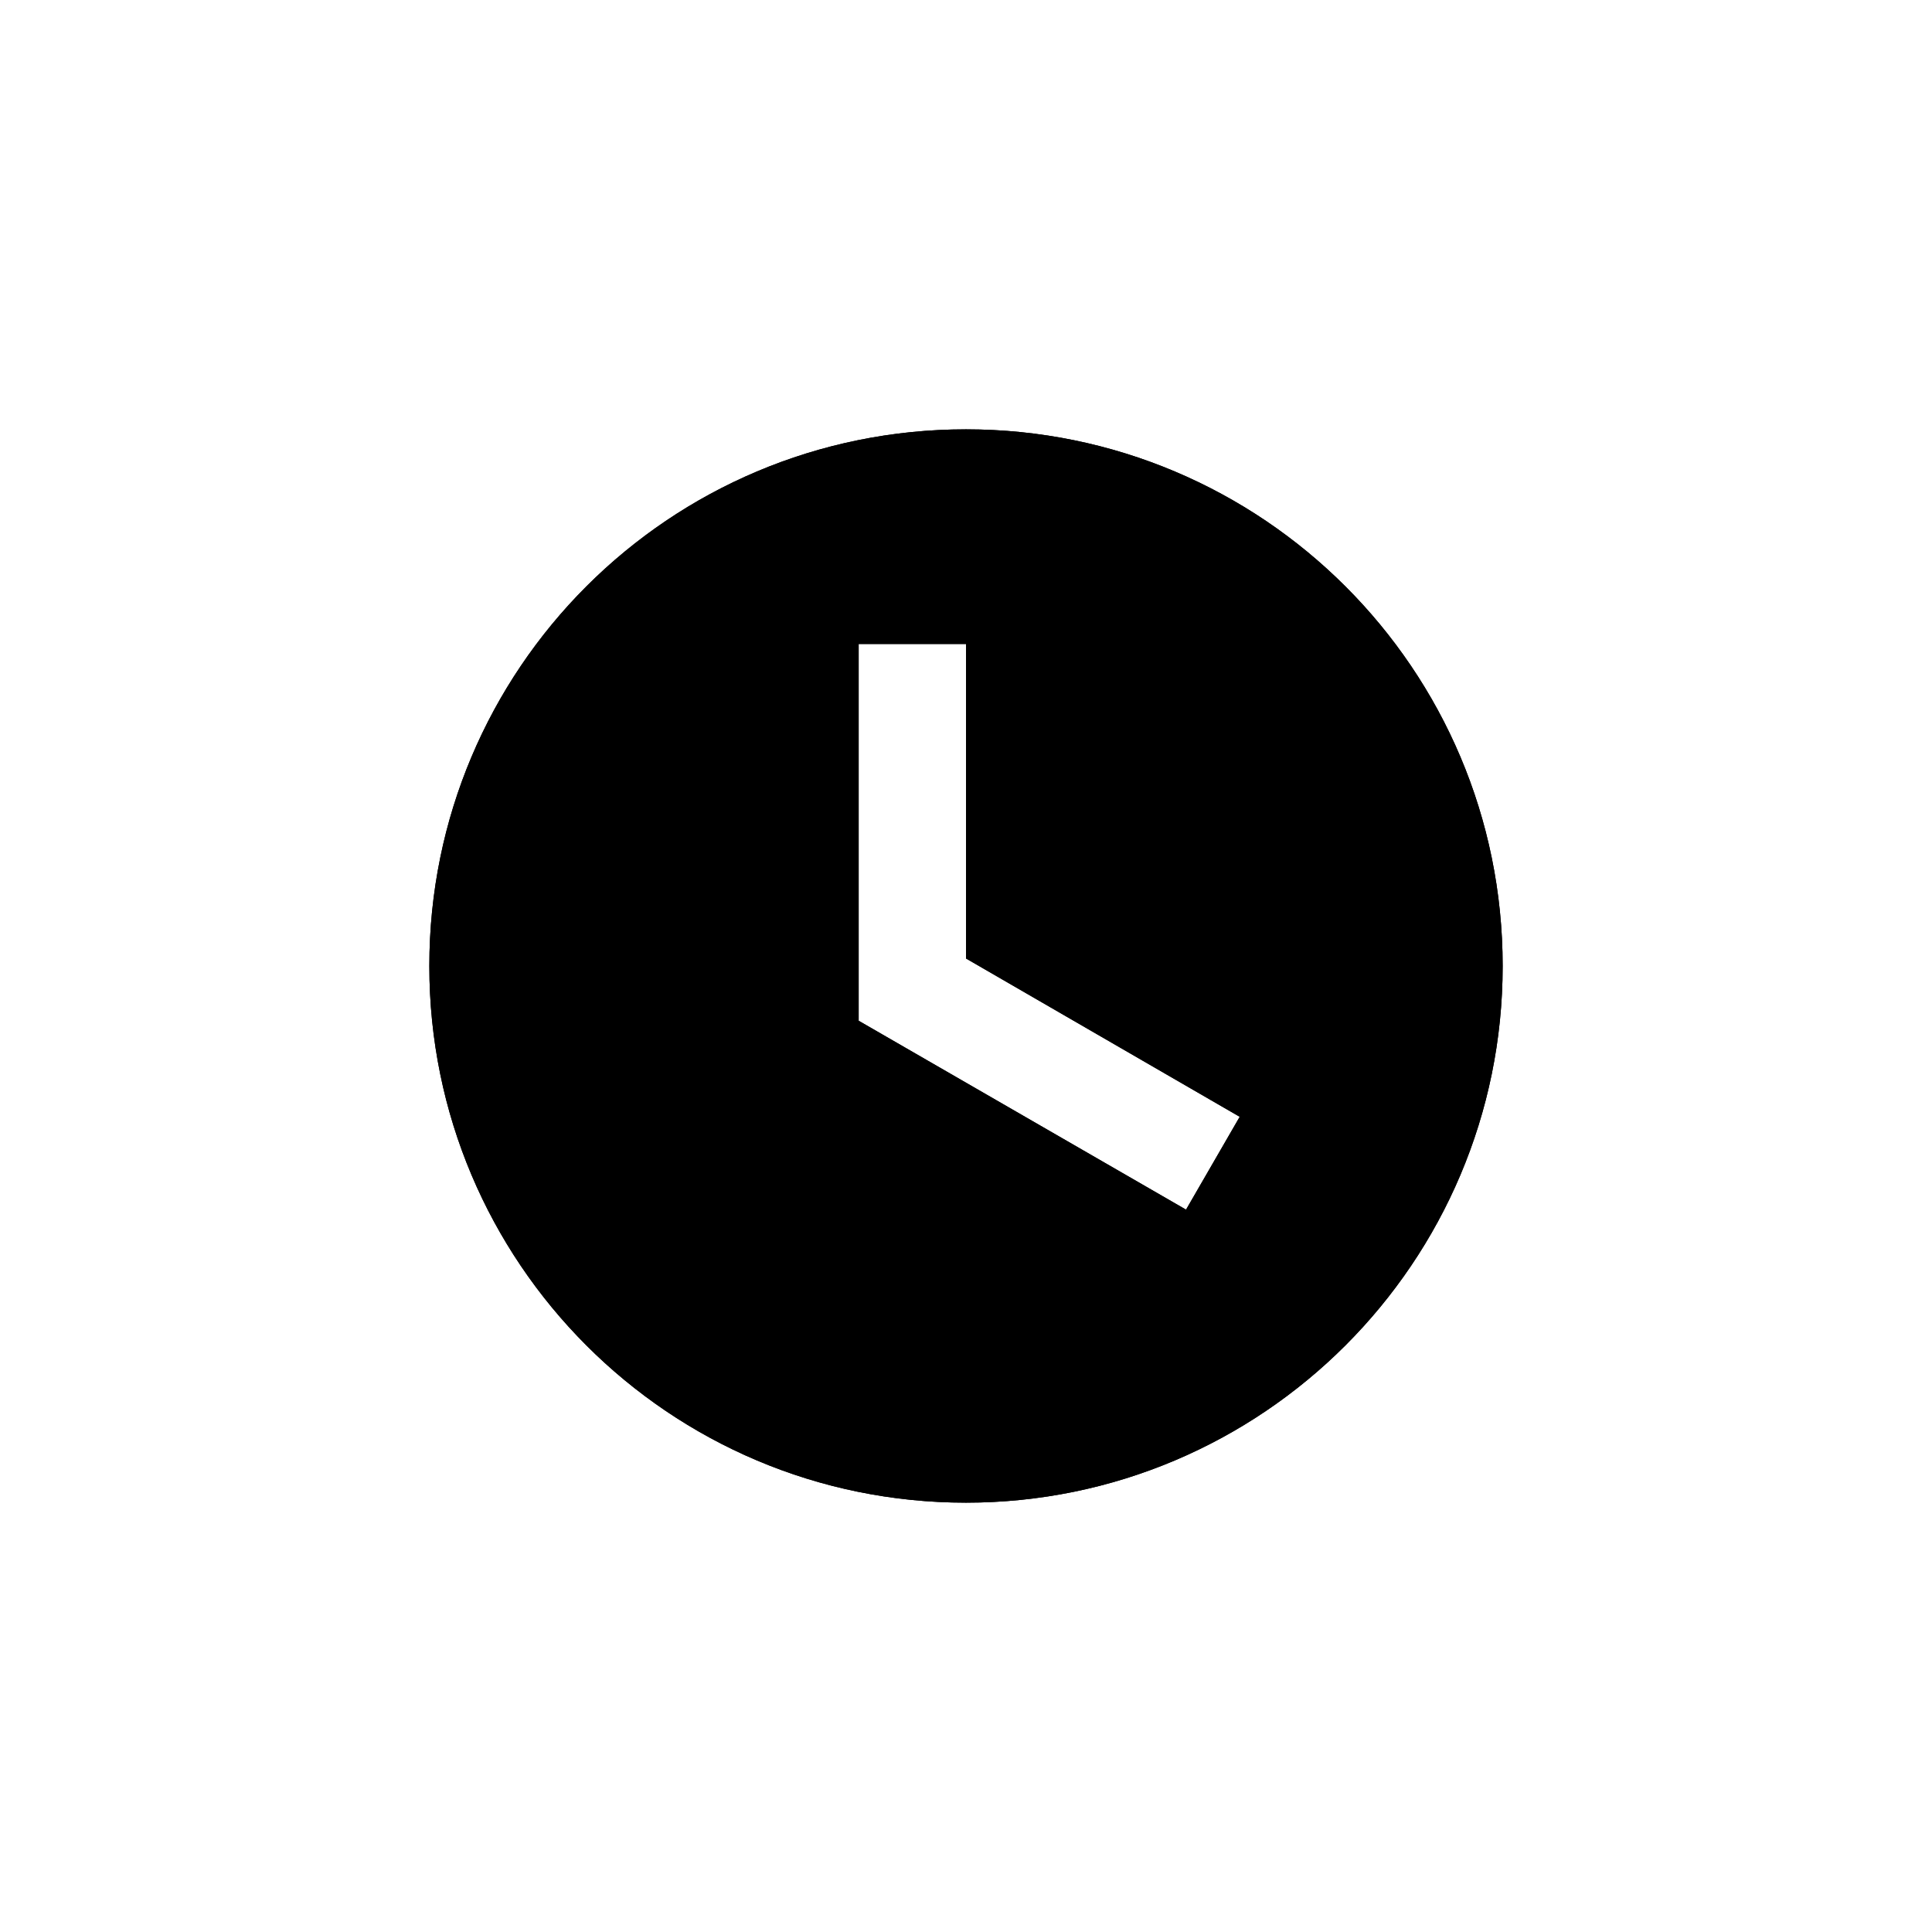 <svg xmlns="http://www.w3.org/2000/svg" height="100%" version="1.1" viewBox="0 0 36 36" width="100%"><use class="ytp-svg-shadow" xmlns:ns1="http://www.w3.org/1999/xlink" ns1:href="#ytp-id-37"/><path class="ytp-svg-fill" d="M18,8 C12.47,8 8,12.47 8,18 C8,23.52 12.47,28 18,28 C23.52,28 28,23.52 28,18 C28,12.47 23.52,8 18,8 L18,8 Z M16,19.02 L16,12.00 L18,12.00 L18,17.86 L23.10,20.81 L22.10,22.54 L16,19.02 Z" id="ytp-id-37"/></svg>